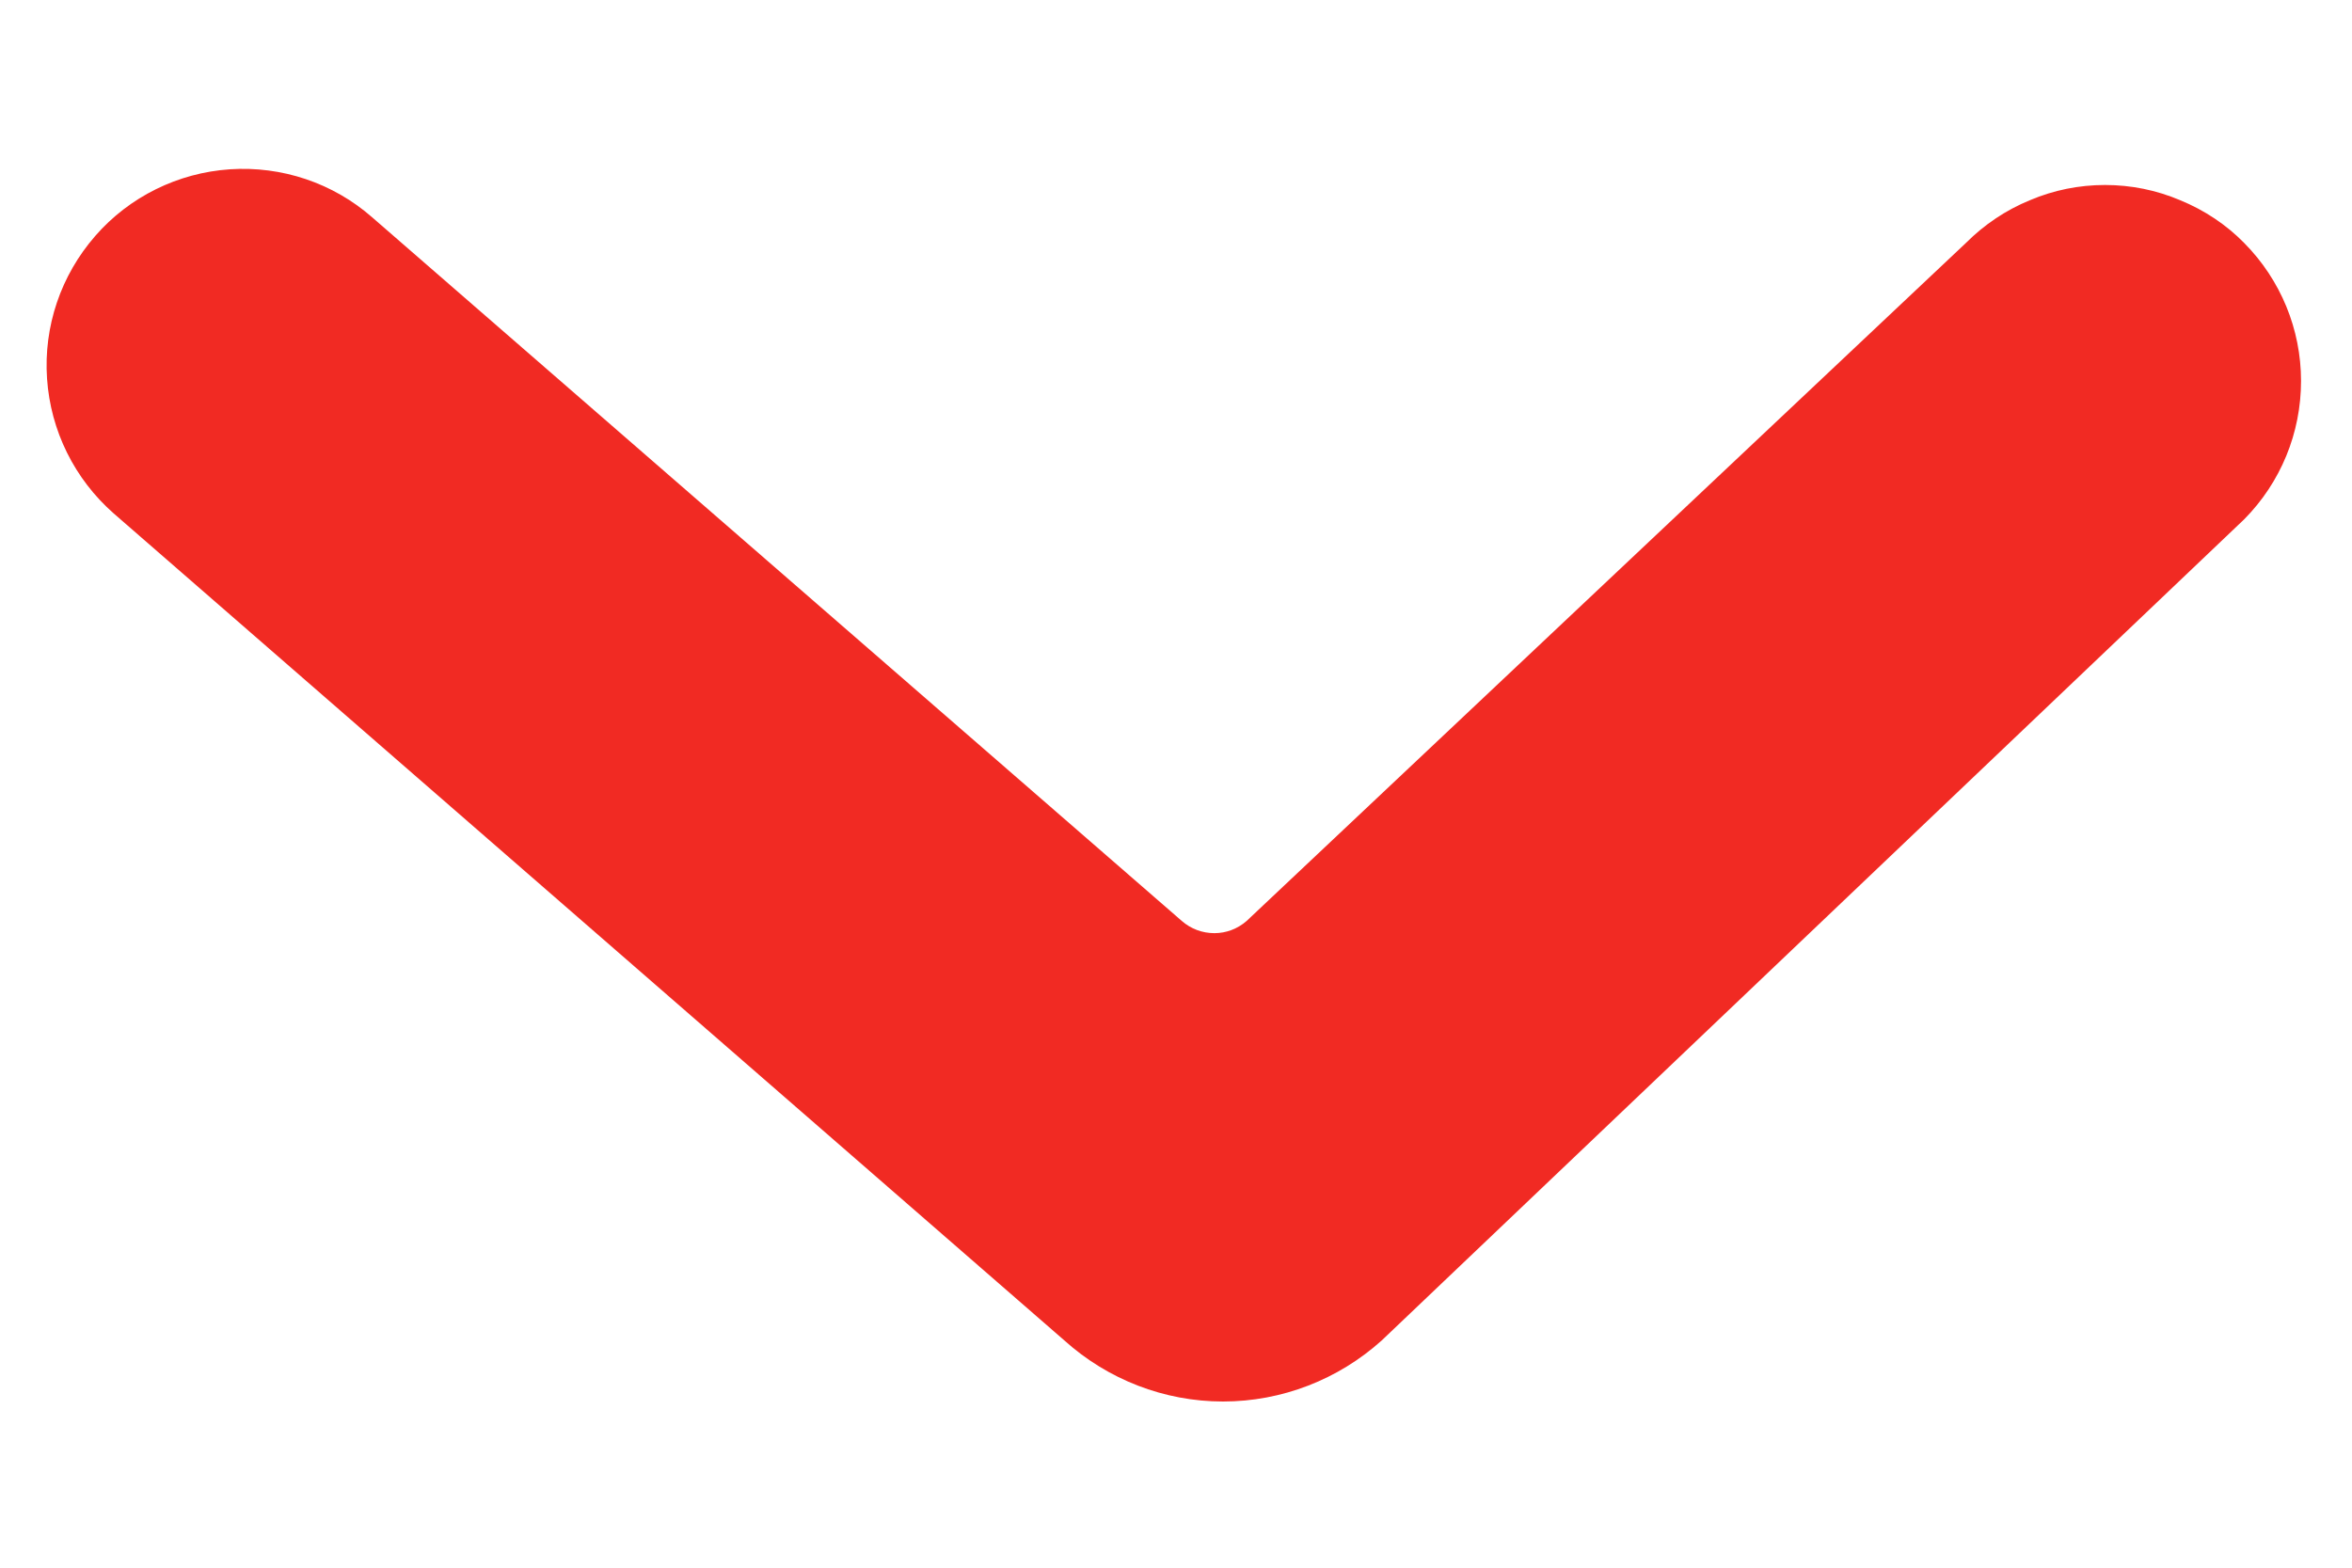 <svg width="6" height="4" viewBox="0 0 6 4" fill="none" xmlns="http://www.w3.org/2000/svg">
<path d="M2.715 3.42C2.826 3.52 2.97 3.576 3.12 3.576C3.27 3.576 3.414 3.52 3.525 3.42L5.725 1.325C5.818 1.231 5.87 1.105 5.87 0.972C5.87 0.84 5.818 0.714 5.725 0.62C5.679 0.573 5.623 0.536 5.562 0.511C5.501 0.485 5.436 0.472 5.37 0.472C5.304 0.472 5.239 0.485 5.178 0.511C5.117 0.536 5.062 0.573 5.015 0.62L3.18 2.35C3.157 2.37 3.128 2.381 3.098 2.381C3.067 2.381 3.038 2.37 3.015 2.35L0.95 0.555C0.85 0.467 0.719 0.423 0.586 0.432C0.454 0.441 0.33 0.502 0.243 0.602C0.155 0.703 0.111 0.833 0.12 0.966C0.129 1.099 0.19 1.222 0.29 1.31L2.715 3.42Z" fill="#F12A23"/>
</svg>
